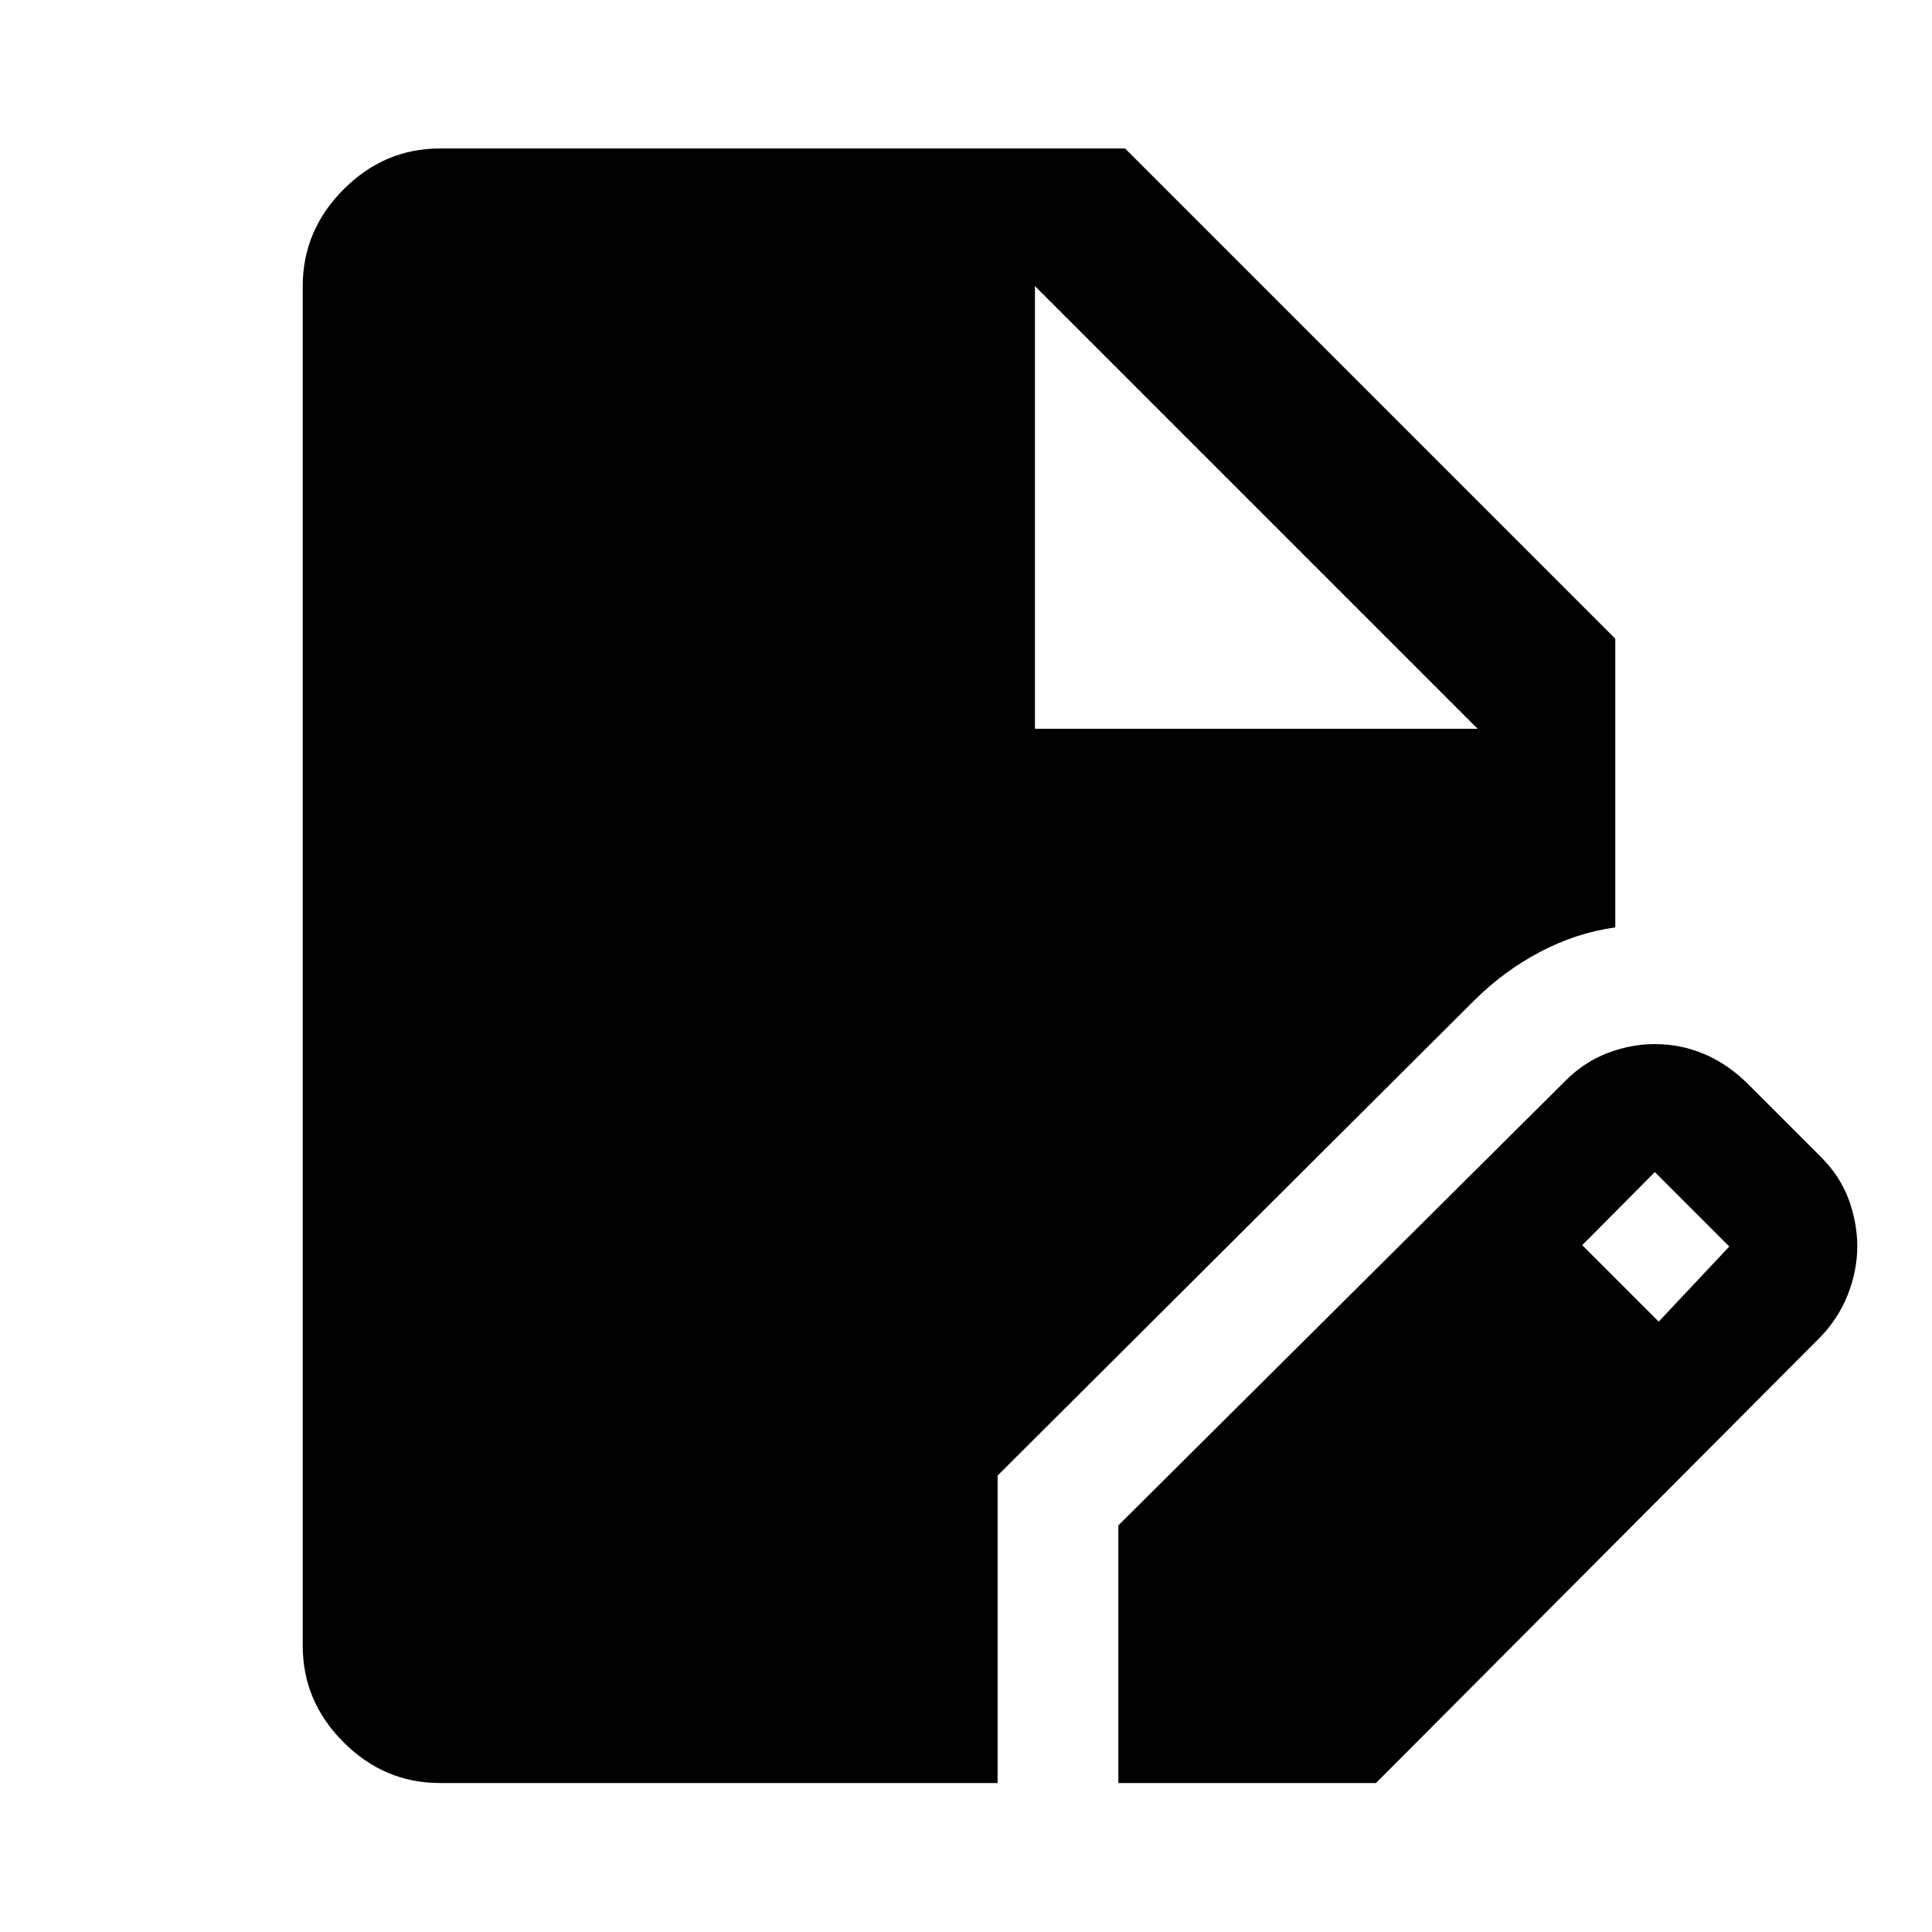 <svg xmlns="http://www.w3.org/2000/svg" width="48" height="48" viewBox="0 -960 960 960"><path d="M218.57-74.02q-27.6 0-47.87-20.27-20.27-20.26-20.27-47.86v-675.7q0-27.7 20.27-48.03 20.27-20.34 47.87-20.34h340.47l243.59 243.59v143.44q-19.63 2.76-37.66 12.33-18.04 9.58-32.71 24.25L495.7-226.8v152.78H218.57Zm337.13 0v-128.02L777.89-423q9.52-9.48 21.12-13.84 11.59-4.36 23.3-4.36 12.7 0 24.29 4.86 11.6 4.86 21.31 14.34l37 37q9.5 9.51 13.73 21.1 4.23 11.59 4.23 23.3 0 11.95-4.75 23.99-4.74 12.05-14.21 21.63L683.72-74.02H555.7Zm268.5-229.26 35.08-37.33-37-37-36.08 36.33 38 38ZM514.26-597.85h220l-220-220 220 220-220-220v220Z"/></svg>